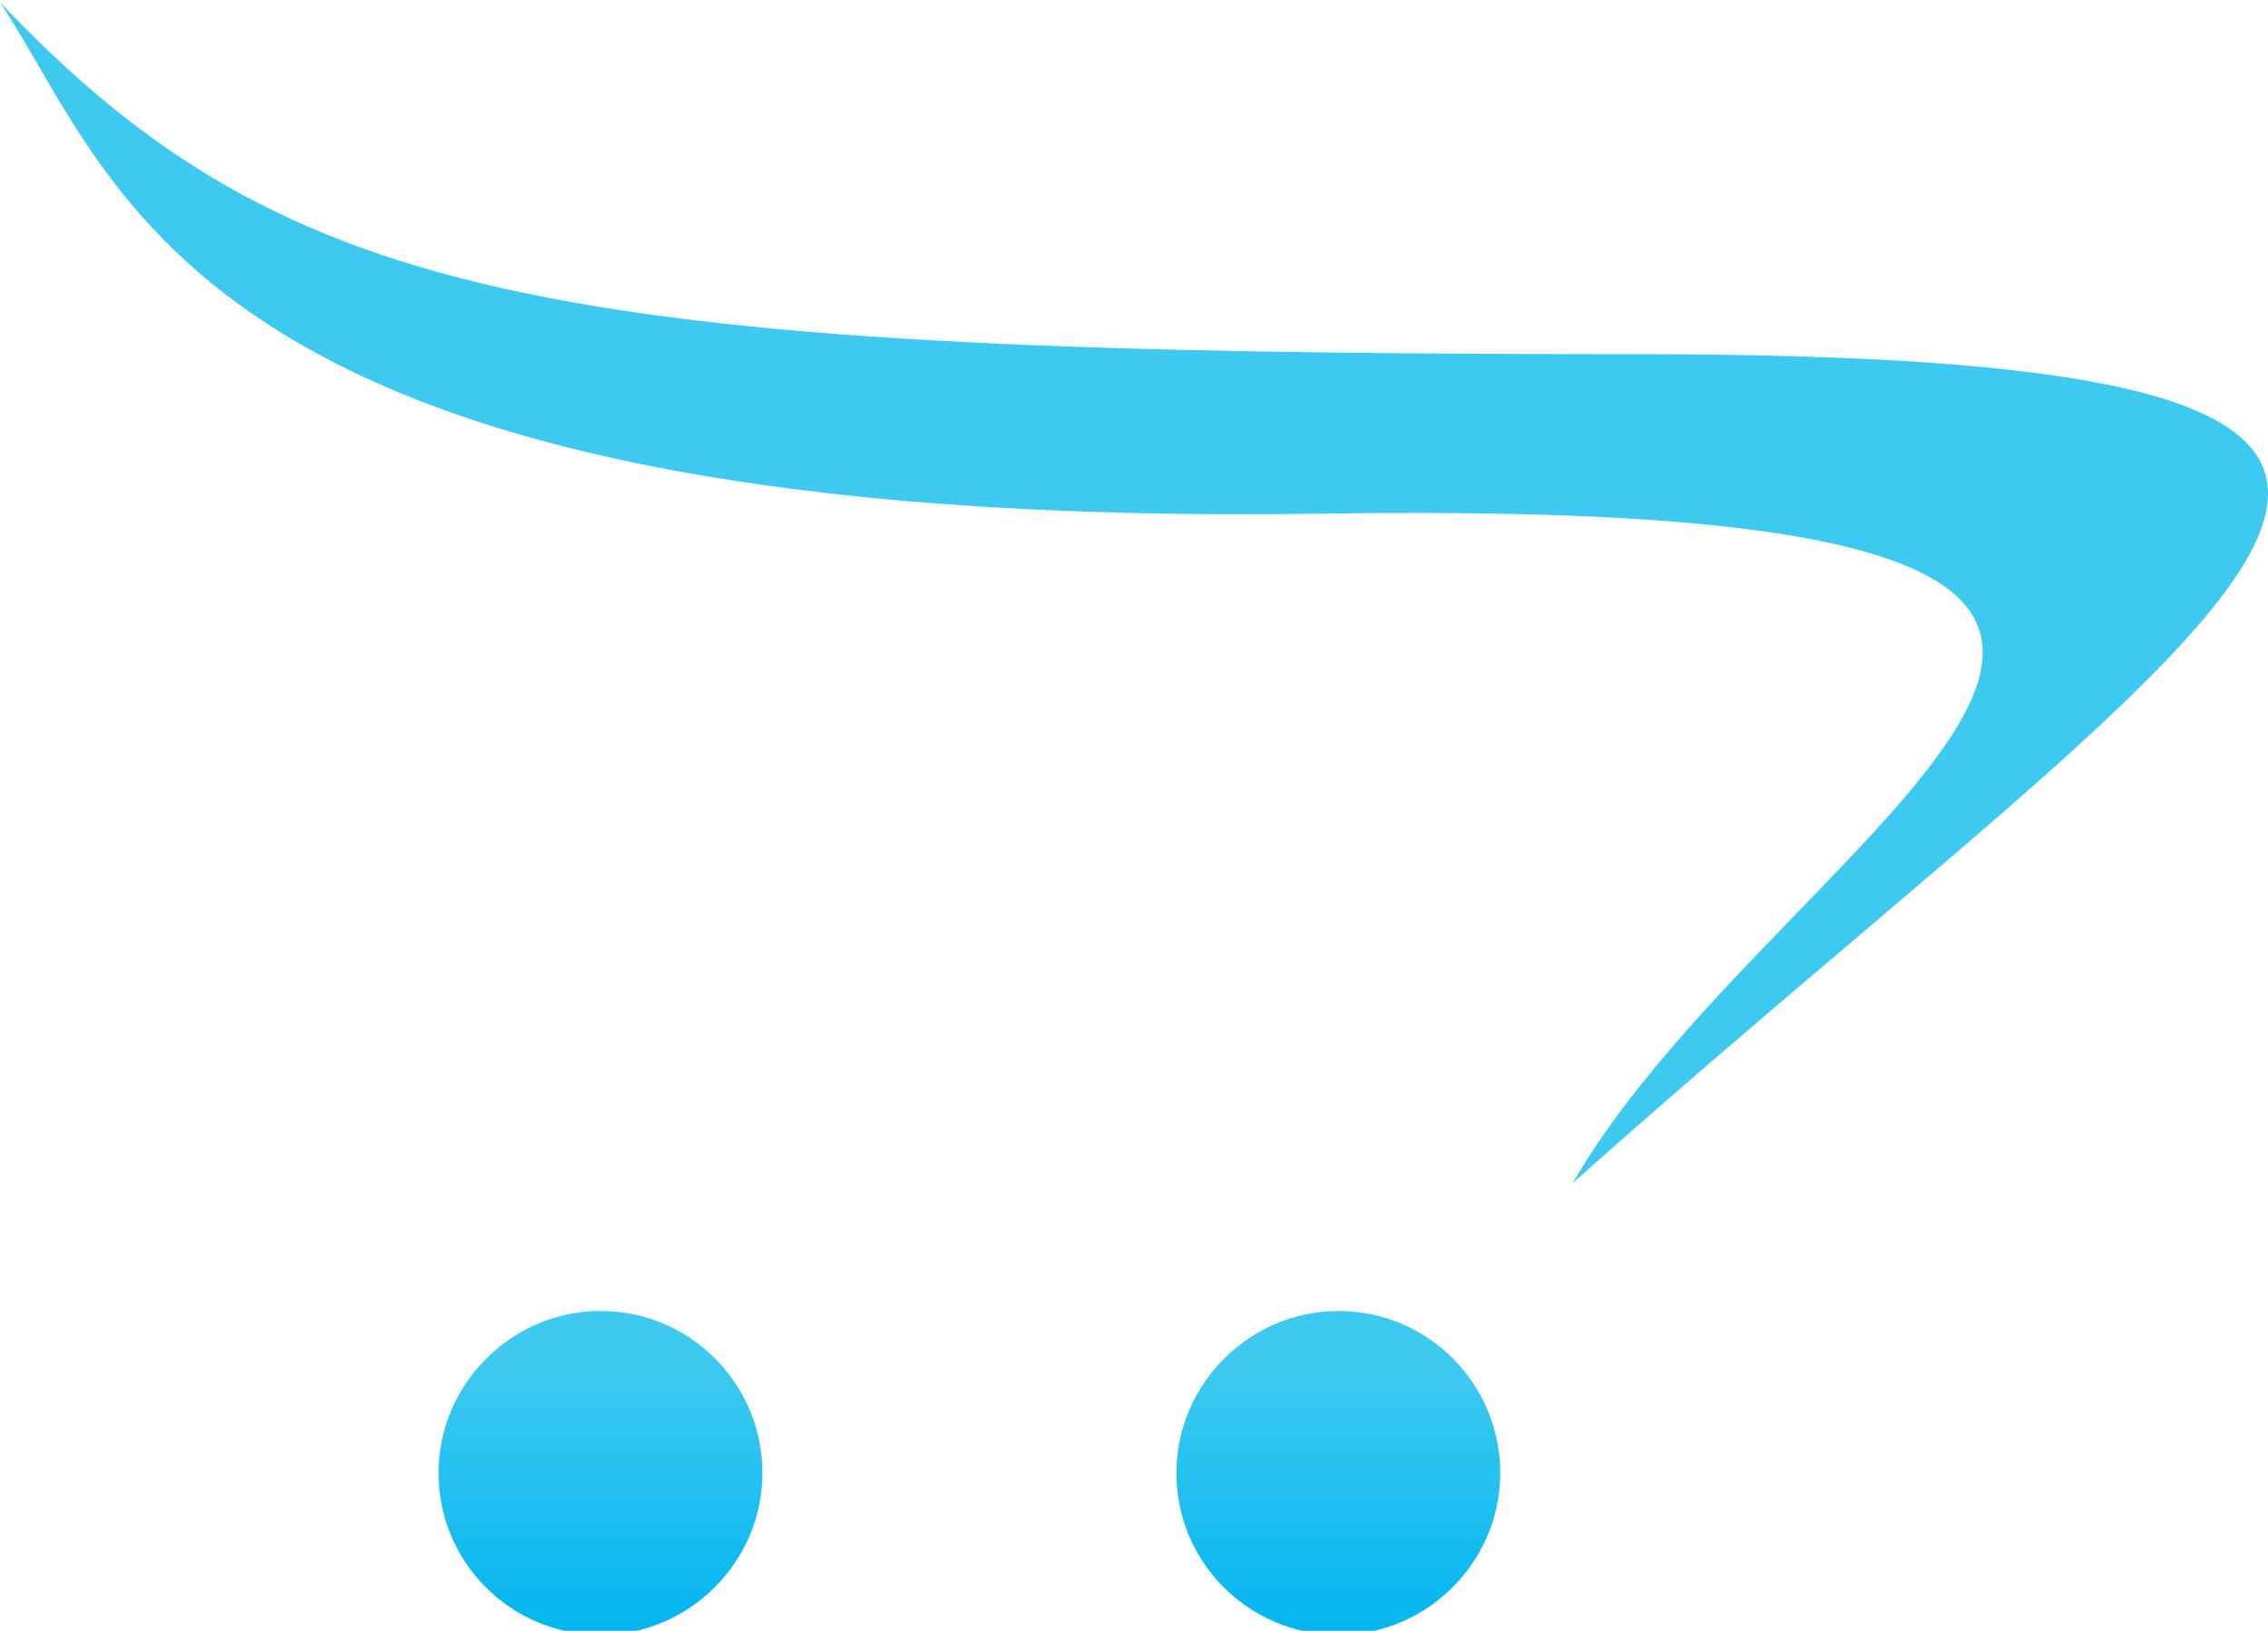 <?xml version="1.0" encoding="utf-8"?>
<!-- Generator: Adobe Illustrator 16.0.0, SVG Export Plug-In . SVG Version: 6.00 Build 0)  -->
<!DOCTYPE svg PUBLIC "-//W3C//DTD SVG 1.1//EN" "http://www.w3.org/Graphics/SVG/1.1/DTD/svg11.dtd">
<svg version="1.1" id="Layer_1" xmlns:serif="http://www.serif.com/"
	 xmlns="http://www.w3.org/2000/svg" xmlns:xlink="http://www.w3.org/1999/xlink" x="0px" y="0px" width="274.898px"
	 height="197.688px" viewBox="1004.733 276.358 274.898 197.688" enable-background="new 1004.733 276.358 274.898 197.688"
	 xml:space="preserve">
<g transform="matrix(0.16,0,0,0.16,0,0)">
	
		<linearGradient id="SVGID_1_" gradientUnits="userSpaceOnUse" x1="6.396" y1="4999.267" x2="7.396" y2="4999.267" gradientTransform="matrix(1.204618e-014 -196.729 -196.527 -1.203384e-014 989631.125 4216.909)">
		<stop  offset="0" style="stop-color:#04B6F0"/>
		<stop  offset="1" style="stop-color:#3ECAF0"/>
	</linearGradient>
	<path fill="url(#SVGID_1_)" d="M7517.505,1995.559c-811.646,0-1017.566-34.667-1237.921-266.551
		c92.706,139.23,143.426,400.38,1001.312,387.384c895.075-13.79,349.023,230.791,190.143,507.118
		c286.529-255.725,525.793-424.288,526.66-521.763v-1.045C7997.058,2028.387,7863.428,1995.559,7517.505,1995.559z"/>
	
		<linearGradient id="SVGID_2_" gradientUnits="userSpaceOnUse" x1="6.396" y1="4998.479" x2="7.396" y2="4998.479" gradientTransform="matrix(1.204618e-014 -196.729 -196.527 -1.203384e-014 989631.125 4216.909)">
		<stop  offset="0" style="stop-color:#04B6F0"/>
		<stop  offset="1" style="stop-color:#3ECAF0"/>
	</linearGradient>
	<path fill="url(#SVGID_2_)" d="M7293.536,2720.454c-0.03,0-0.03,0-0.067,0c-67.322,0-122.717,55.409-122.717,122.739v0.098
		c0,67.629,54.944,122.538,122.784,122.538c67.23-0.018,122.528-55.318,122.559-122.538
		C7416.095,2775.375,7361.218,2720.454,7293.536,2720.454z"/>
	
		<linearGradient id="SVGID_3_" gradientUnits="userSpaceOnUse" x1="6.396" y1="5001.326" x2="7.396" y2="5001.326" gradientTransform="matrix(1.204618e-014 -196.729 -196.527 -1.203384e-014 989631.125 4216.909)">
		<stop  offset="0" style="stop-color:#04B6F0"/>
		<stop  offset="1" style="stop-color:#3ECAF0"/>
	</linearGradient>
	<path fill="url(#SVGID_3_)" d="M6734.595,2720.454c-0.037,0-0.037,0-0.067,0c-67.358,0-122.754,55.409-122.754,122.739v0.098
		c0,67.629,54.914,122.538,122.821,122.538c67.23-0.018,122.528-55.318,122.559-122.538
		C6857.153,2775.375,6802.271,2720.454,6734.595,2720.454z"/>
</g>
</svg>
